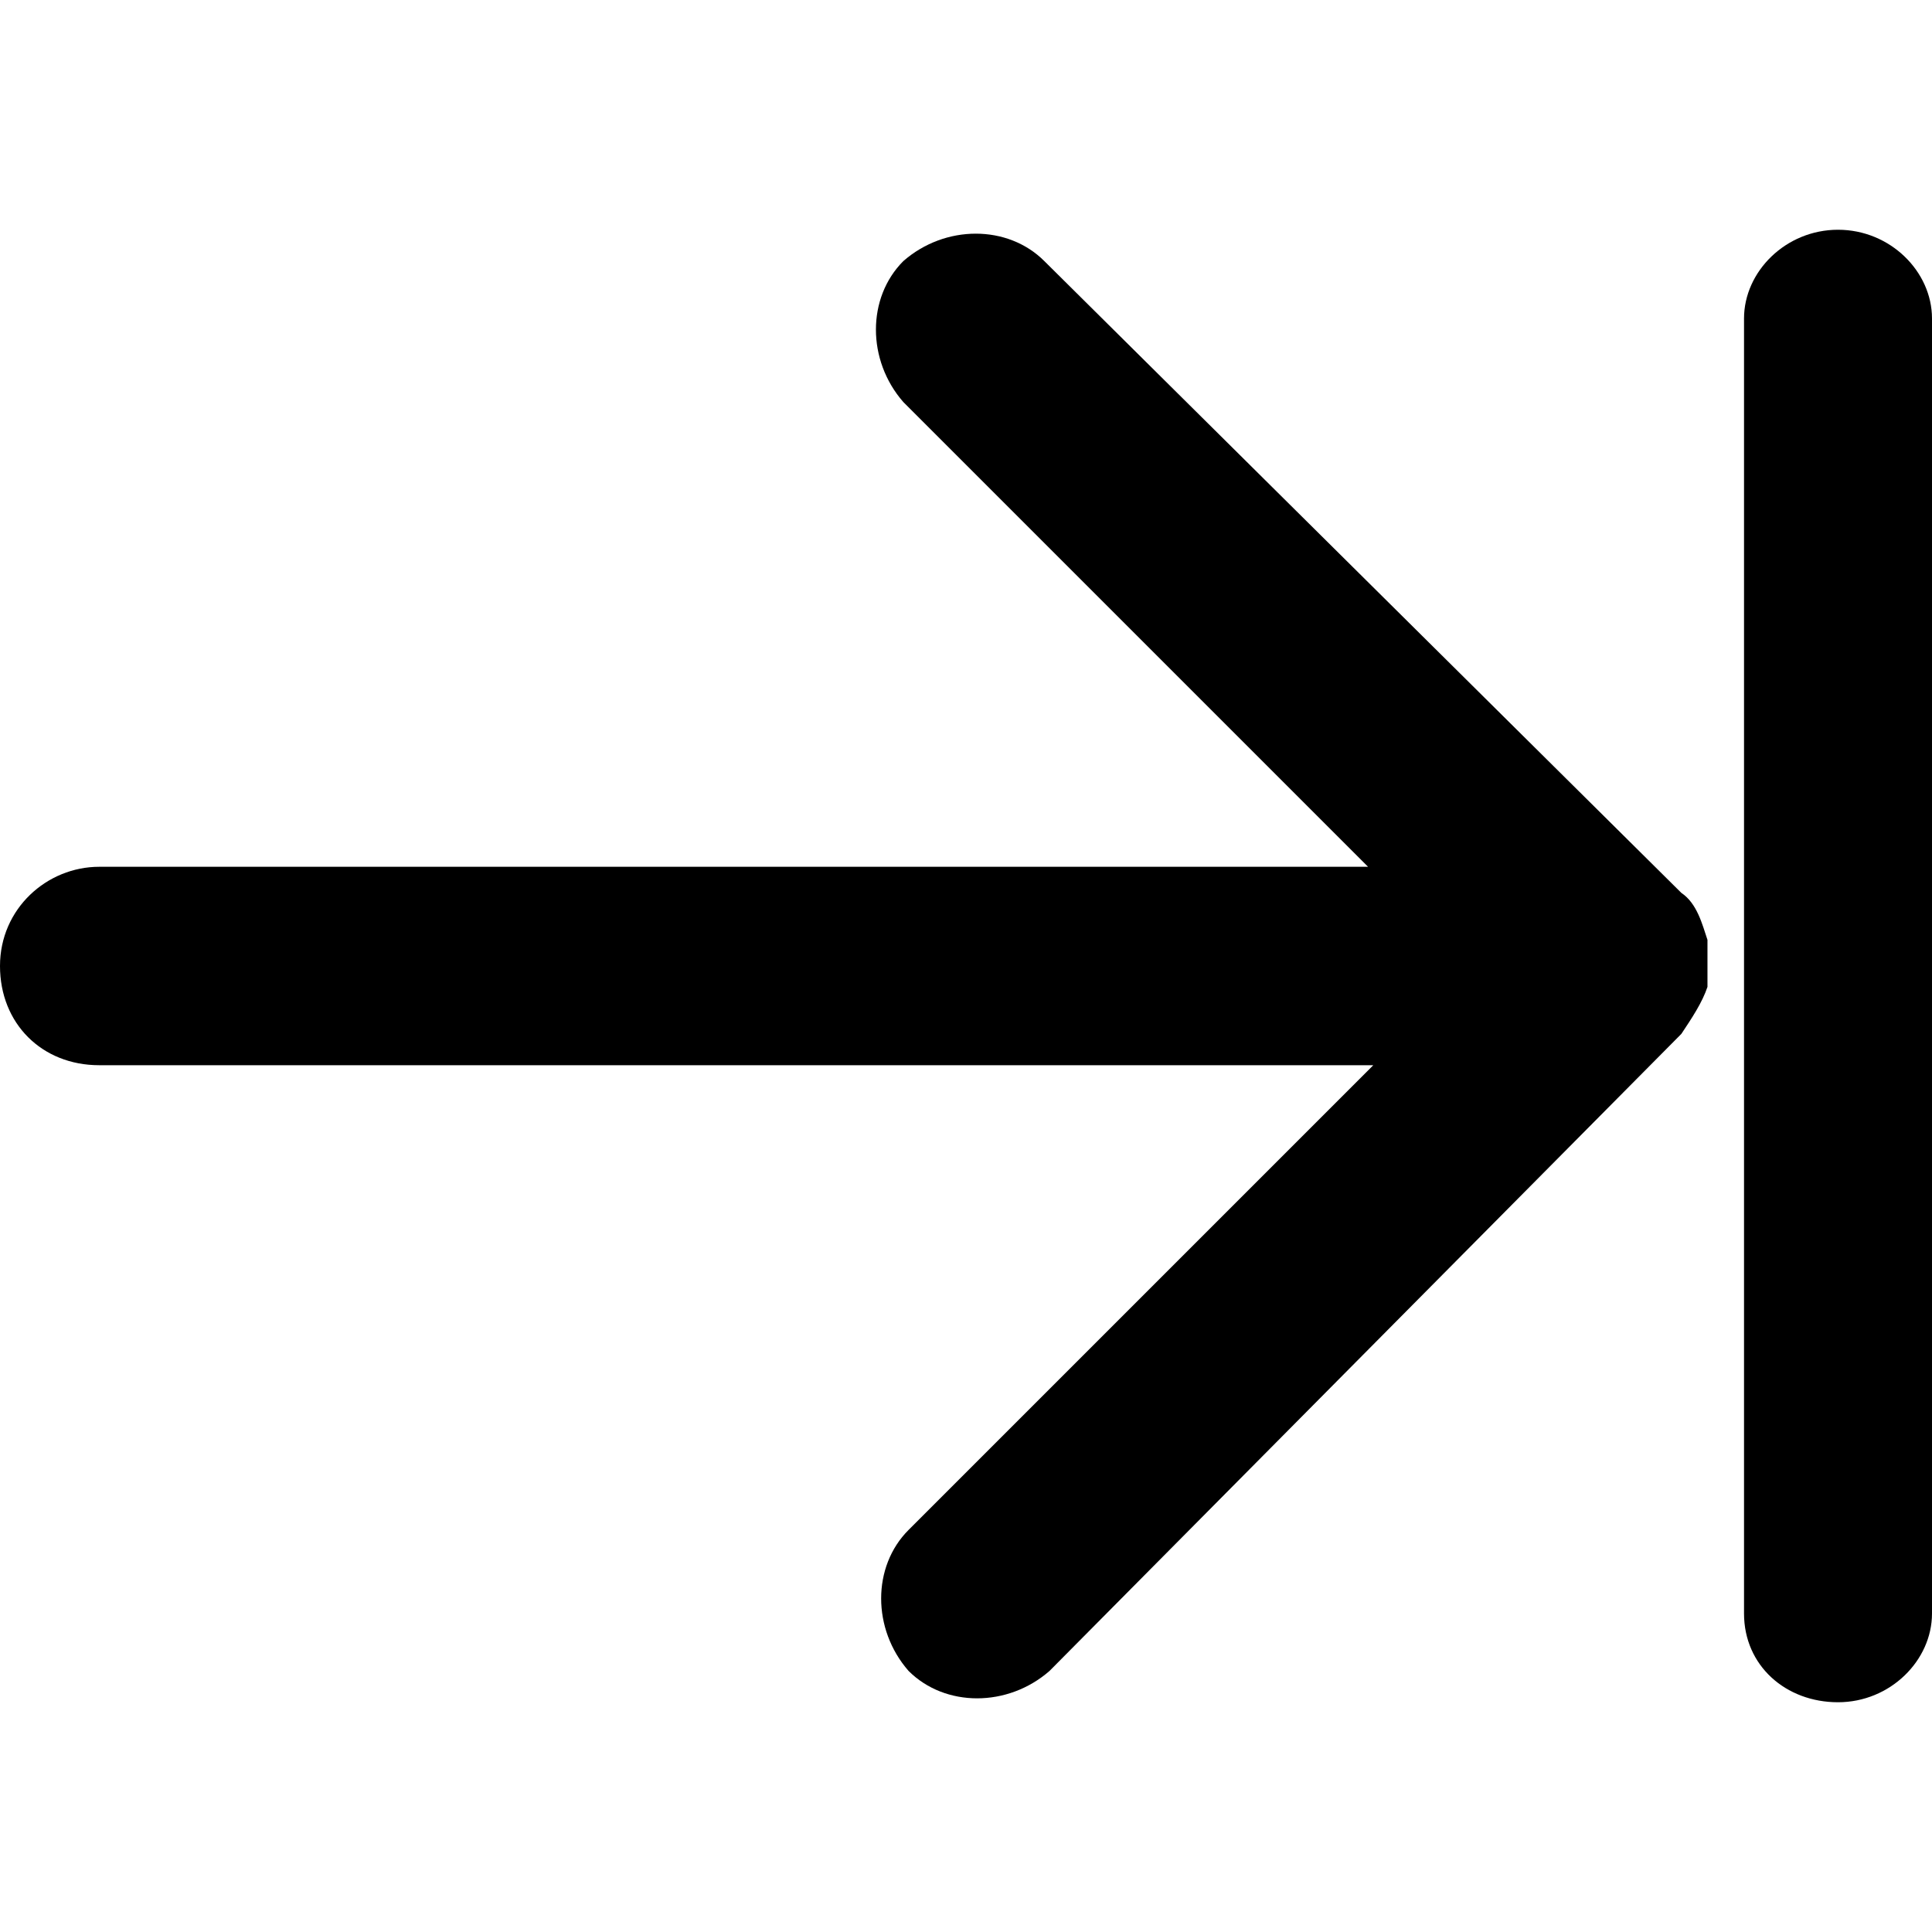 <?xml version="1.0" encoding="utf-8"?>
<!-- Generator: Adobe Illustrator 25.2.3, SVG Export Plug-In . SVG Version: 6.00 Build 0)  -->
<svg version="1.1" id="圖層_1" xmlns="http://www.w3.org/2000/svg" xmlns:xlink="http://www.w3.org/1999/xlink" x="0px" y="0px"
	 viewBox="0 0 37 37" style="enable-background:new 0 0 37 37;" xml:space="preserve">
<g>
	<g id="_x39_1a241dd-ea98-439b-b06b-a8e612cdb08e">
		<g id="_x34_d9d96de-e84e-4e6e-8d27-bfc653b935f9">
			<g id="fcf68dc5-4e12-4da7-a078-83460ef764f4">
				<g id="_x38_7682128-c2ef-4e0e-8d8b-67c3f4cc5c28">
					<path d="M32.2,19.8c0.2-0.3,0.4-0.6,0.5-0.9v-0.1c0-0.1,0-0.2,0-0.4c0-0.1,0-0.2,0-0.4V18c-0.1-0.3-0.2-0.7-0.5-0.9L20,5
						c-0.7-0.7-1.9-0.7-2.7,0c-0.7,0.7-0.7,1.9,0,2.7l8.9,8.9H1.9c-1,0-1.9,0.8-1.9,1.9s0.8,1.9,1.9,1.9h24.4l-8.9,8.9
						c-0.7,0.7-0.7,1.9,0,2.7c0.7,0.7,1.9,0.7,2.7,0l0,0L32.2,19.8z"/>
				</g>
			</g>
		</g>
	</g>
	<g>
		<path d="M35.2,4.4c1,0,1.8,0.8,1.8,1.7v24.8c0,0.9-0.8,1.7-1.8,1.7c-1,0-1.8-0.7-1.8-1.7V6.1C33.4,5.2,34.2,4.4,35.2,4.4z"/>
	</g>
</g>
</svg>
